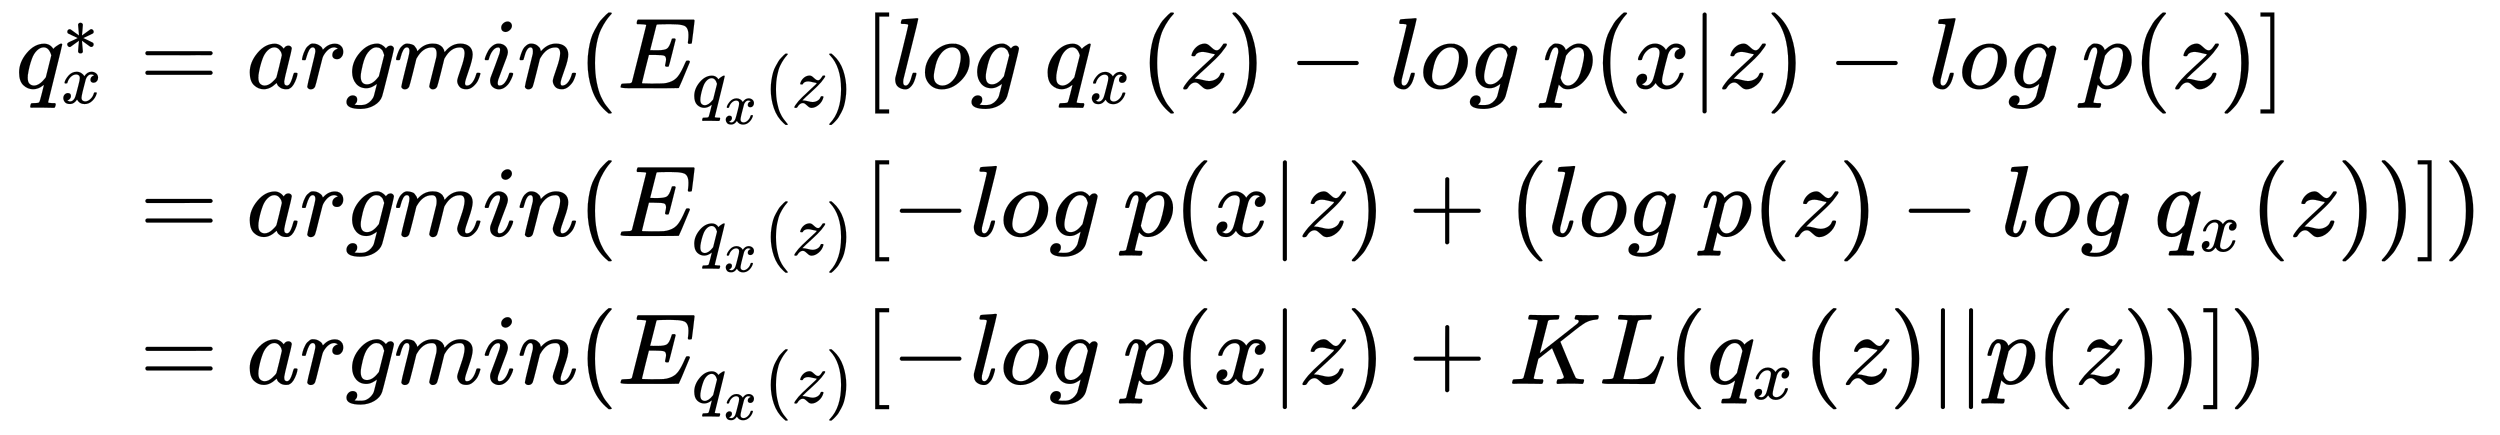 <svg xmlns:xlink="http://www.w3.org/1999/xlink" width="57.52ex" height="10.009ex" style="vertical-align: -4.505ex;" viewBox="0 -2370 24765.3 4309.5" role="img" focusable="false" xmlns="http://www.w3.org/2000/svg" aria-labelledby="MathJax-SVG-1-Title">
<title id="MathJax-SVG-1-Title">\begin{align} q_x^* &amp;= argmin (E_{q_x(z)}[log~q_x(z)- log~p(x|z) -log~p(z)] \\ &amp;= argmin( E_{q_x(z)}[-log~p(x|z) + (log~p(z) -log~q_x(z))]) \\ &amp;= argmin (E_{q_x(z)}[-log~p(x|z) + KL(q_x(z)||p(z))]) \\ \end{align}</title>
<defs aria-hidden="true">
<path stroke-width="1" id="E1-MJMATHI-71" d="M33 157Q33 258 109 349T280 441Q340 441 372 389Q373 390 377 395T388 406T404 418Q438 442 450 442Q454 442 457 439T460 434Q460 425 391 149Q320 -135 320 -139Q320 -147 365 -148H390Q396 -156 396 -157T393 -175Q389 -188 383 -194H370Q339 -192 262 -192Q234 -192 211 -192T174 -192T157 -193Q143 -193 143 -185Q143 -182 145 -170Q149 -154 152 -151T172 -148Q220 -148 230 -141Q238 -136 258 -53T279 32Q279 33 272 29Q224 -10 172 -10Q117 -10 75 30T33 157ZM352 326Q329 405 277 405Q242 405 210 374T160 293Q131 214 119 129Q119 126 119 118T118 106Q118 61 136 44T179 26Q233 26 290 98L298 109L352 326Z"></path>
<path stroke-width="1" id="E1-MJMAIN-2217" d="M229 286Q216 420 216 436Q216 454 240 464Q241 464 245 464T251 465Q263 464 273 456T283 436Q283 419 277 356T270 286L328 328Q384 369 389 372T399 375Q412 375 423 365T435 338Q435 325 425 315Q420 312 357 282T289 250L355 219L425 184Q434 175 434 161Q434 146 425 136T401 125Q393 125 383 131T328 171L270 213Q283 79 283 63Q283 53 276 44T250 35Q231 35 224 44T216 63Q216 80 222 143T229 213L171 171Q115 130 110 127Q106 124 100 124Q87 124 76 134T64 161Q64 166 64 169T67 175T72 181T81 188T94 195T113 204T138 215T170 230T210 250L74 315Q65 324 65 338Q65 353 74 363T98 374Q106 374 116 368T171 328L229 286Z"></path>
<path stroke-width="1" id="E1-MJMATHI-78" d="M52 289Q59 331 106 386T222 442Q257 442 286 424T329 379Q371 442 430 442Q467 442 494 420T522 361Q522 332 508 314T481 292T458 288Q439 288 427 299T415 328Q415 374 465 391Q454 404 425 404Q412 404 406 402Q368 386 350 336Q290 115 290 78Q290 50 306 38T341 26Q378 26 414 59T463 140Q466 150 469 151T485 153H489Q504 153 504 145Q504 144 502 134Q486 77 440 33T333 -11Q263 -11 227 52Q186 -10 133 -10H127Q78 -10 57 16T35 71Q35 103 54 123T99 143Q142 143 142 101Q142 81 130 66T107 46T94 41L91 40Q91 39 97 36T113 29T132 26Q168 26 194 71Q203 87 217 139T245 247T261 313Q266 340 266 352Q266 380 251 392T217 404Q177 404 142 372T93 290Q91 281 88 280T72 278H58Q52 284 52 289Z"></path>
<path stroke-width="1" id="E1-MJMAIN-3D" d="M56 347Q56 360 70 367H707Q722 359 722 347Q722 336 708 328L390 327H72Q56 332 56 347ZM56 153Q56 168 72 173H708Q722 163 722 153Q722 140 707 133H70Q56 140 56 153Z"></path>
<path stroke-width="1" id="E1-MJMATHI-61" d="M33 157Q33 258 109 349T280 441Q331 441 370 392Q386 422 416 422Q429 422 439 414T449 394Q449 381 412 234T374 68Q374 43 381 35T402 26Q411 27 422 35Q443 55 463 131Q469 151 473 152Q475 153 483 153H487Q506 153 506 144Q506 138 501 117T481 63T449 13Q436 0 417 -8Q409 -10 393 -10Q359 -10 336 5T306 36L300 51Q299 52 296 50Q294 48 292 46Q233 -10 172 -10Q117 -10 75 30T33 157ZM351 328Q351 334 346 350T323 385T277 405Q242 405 210 374T160 293Q131 214 119 129Q119 126 119 118T118 106Q118 61 136 44T179 26Q217 26 254 59T298 110Q300 114 325 217T351 328Z"></path>
<path stroke-width="1" id="E1-MJMATHI-72" d="M21 287Q22 290 23 295T28 317T38 348T53 381T73 411T99 433T132 442Q161 442 183 430T214 408T225 388Q227 382 228 382T236 389Q284 441 347 441H350Q398 441 422 400Q430 381 430 363Q430 333 417 315T391 292T366 288Q346 288 334 299T322 328Q322 376 378 392Q356 405 342 405Q286 405 239 331Q229 315 224 298T190 165Q156 25 151 16Q138 -11 108 -11Q95 -11 87 -5T76 7T74 17Q74 30 114 189T154 366Q154 405 128 405Q107 405 92 377T68 316T57 280Q55 278 41 278H27Q21 284 21 287Z"></path>
<path stroke-width="1" id="E1-MJMATHI-67" d="M311 43Q296 30 267 15T206 0Q143 0 105 45T66 160Q66 265 143 353T314 442Q361 442 401 394L404 398Q406 401 409 404T418 412T431 419T447 422Q461 422 470 413T480 394Q480 379 423 152T363 -80Q345 -134 286 -169T151 -205Q10 -205 10 -137Q10 -111 28 -91T74 -71Q89 -71 102 -80T116 -111Q116 -121 114 -130T107 -144T99 -154T92 -162L90 -164H91Q101 -167 151 -167Q189 -167 211 -155Q234 -144 254 -122T282 -75Q288 -56 298 -13Q311 35 311 43ZM384 328L380 339Q377 350 375 354T369 368T359 382T346 393T328 402T306 405Q262 405 221 352Q191 313 171 233T151 117Q151 38 213 38Q269 38 323 108L331 118L384 328Z"></path>
<path stroke-width="1" id="E1-MJMATHI-6D" d="M21 287Q22 293 24 303T36 341T56 388T88 425T132 442T175 435T205 417T221 395T229 376L231 369Q231 367 232 367L243 378Q303 442 384 442Q401 442 415 440T441 433T460 423T475 411T485 398T493 385T497 373T500 364T502 357L510 367Q573 442 659 442Q713 442 746 415T780 336Q780 285 742 178T704 50Q705 36 709 31T724 26Q752 26 776 56T815 138Q818 149 821 151T837 153Q857 153 857 145Q857 144 853 130Q845 101 831 73T785 17T716 -10Q669 -10 648 17T627 73Q627 92 663 193T700 345Q700 404 656 404H651Q565 404 506 303L499 291L466 157Q433 26 428 16Q415 -11 385 -11Q372 -11 364 -4T353 8T350 18Q350 29 384 161L420 307Q423 322 423 345Q423 404 379 404H374Q288 404 229 303L222 291L189 157Q156 26 151 16Q138 -11 108 -11Q95 -11 87 -5T76 7T74 17Q74 30 112 181Q151 335 151 342Q154 357 154 369Q154 405 129 405Q107 405 92 377T69 316T57 280Q55 278 41 278H27Q21 284 21 287Z"></path>
<path stroke-width="1" id="E1-MJMATHI-69" d="M184 600Q184 624 203 642T247 661Q265 661 277 649T290 619Q290 596 270 577T226 557Q211 557 198 567T184 600ZM21 287Q21 295 30 318T54 369T98 420T158 442Q197 442 223 419T250 357Q250 340 236 301T196 196T154 83Q149 61 149 51Q149 26 166 26Q175 26 185 29T208 43T235 78T260 137Q263 149 265 151T282 153Q302 153 302 143Q302 135 293 112T268 61T223 11T161 -11Q129 -11 102 10T74 74Q74 91 79 106T122 220Q160 321 166 341T173 380Q173 404 156 404H154Q124 404 99 371T61 287Q60 286 59 284T58 281T56 279T53 278T49 278T41 278H27Q21 284 21 287Z"></path>
<path stroke-width="1" id="E1-MJMATHI-6E" d="M21 287Q22 293 24 303T36 341T56 388T89 425T135 442Q171 442 195 424T225 390T231 369Q231 367 232 367L243 378Q304 442 382 442Q436 442 469 415T503 336T465 179T427 52Q427 26 444 26Q450 26 453 27Q482 32 505 65T540 145Q542 153 560 153Q580 153 580 145Q580 144 576 130Q568 101 554 73T508 17T439 -10Q392 -10 371 17T350 73Q350 92 386 193T423 345Q423 404 379 404H374Q288 404 229 303L222 291L189 157Q156 26 151 16Q138 -11 108 -11Q95 -11 87 -5T76 7T74 17Q74 30 112 180T152 343Q153 348 153 366Q153 405 129 405Q91 405 66 305Q60 285 60 284Q58 278 41 278H27Q21 284 21 287Z"></path>
<path stroke-width="1" id="E1-MJMAIN-28" d="M94 250Q94 319 104 381T127 488T164 576T202 643T244 695T277 729T302 750H315H319Q333 750 333 741Q333 738 316 720T275 667T226 581T184 443T167 250T184 58T225 -81T274 -167T316 -220T333 -241Q333 -250 318 -250H315H302L274 -226Q180 -141 137 -14T94 250Z"></path>
<path stroke-width="1" id="E1-MJMATHI-45" d="M492 213Q472 213 472 226Q472 230 477 250T482 285Q482 316 461 323T364 330H312Q311 328 277 192T243 52Q243 48 254 48T334 46Q428 46 458 48T518 61Q567 77 599 117T670 248Q680 270 683 272Q690 274 698 274Q718 274 718 261Q613 7 608 2Q605 0 322 0H133Q31 0 31 11Q31 13 34 25Q38 41 42 43T65 46Q92 46 125 49Q139 52 144 61Q146 66 215 342T285 622Q285 629 281 629Q273 632 228 634H197Q191 640 191 642T193 659Q197 676 203 680H757Q764 676 764 669Q764 664 751 557T737 447Q735 440 717 440H705Q698 445 698 453L701 476Q704 500 704 528Q704 558 697 578T678 609T643 625T596 632T532 634H485Q397 633 392 631Q388 629 386 622Q385 619 355 499T324 377Q347 376 372 376H398Q464 376 489 391T534 472Q538 488 540 490T557 493Q562 493 565 493T570 492T572 491T574 487T577 483L544 351Q511 218 508 216Q505 213 492 213Z"></path>
<path stroke-width="1" id="E1-MJMATHI-7A" d="M347 338Q337 338 294 349T231 360Q211 360 197 356T174 346T162 335T155 324L153 320Q150 317 138 317Q117 317 117 325Q117 330 120 339Q133 378 163 406T229 440Q241 442 246 442Q271 442 291 425T329 392T367 375Q389 375 411 408T434 441Q435 442 449 442H462Q468 436 468 434Q468 430 463 420T449 399T432 377T418 358L411 349Q368 298 275 214T160 106L148 94L163 93Q185 93 227 82T290 71Q328 71 360 90T402 140Q406 149 409 151T424 153Q443 153 443 143Q443 138 442 134Q425 72 376 31T278 -11Q252 -11 232 6T193 40T155 57Q111 57 76 -3Q70 -11 59 -11H54H41Q35 -5 35 -2Q35 13 93 84Q132 129 225 214T340 322Q352 338 347 338Z"></path>
<path stroke-width="1" id="E1-MJMAIN-29" d="M60 749L64 750Q69 750 74 750H86L114 726Q208 641 251 514T294 250Q294 182 284 119T261 12T224 -76T186 -143T145 -194T113 -227T90 -246Q87 -249 86 -250H74Q66 -250 63 -250T58 -247T55 -238Q56 -237 66 -225Q221 -64 221 250T66 725Q56 737 55 738Q55 746 60 749Z"></path>
<path stroke-width="1" id="E1-MJMAIN-5B" d="M118 -250V750H255V710H158V-210H255V-250H118Z"></path>
<path stroke-width="1" id="E1-MJMATHI-6C" d="M117 59Q117 26 142 26Q179 26 205 131Q211 151 215 152Q217 153 225 153H229Q238 153 241 153T246 151T248 144Q247 138 245 128T234 90T214 43T183 6T137 -11Q101 -11 70 11T38 85Q38 97 39 102L104 360Q167 615 167 623Q167 626 166 628T162 632T157 634T149 635T141 636T132 637T122 637Q112 637 109 637T101 638T95 641T94 647Q94 649 96 661Q101 680 107 682T179 688Q194 689 213 690T243 693T254 694Q266 694 266 686Q266 675 193 386T118 83Q118 81 118 75T117 65V59Z"></path>
<path stroke-width="1" id="E1-MJMATHI-6F" d="M201 -11Q126 -11 80 38T34 156Q34 221 64 279T146 380Q222 441 301 441Q333 441 341 440Q354 437 367 433T402 417T438 387T464 338T476 268Q476 161 390 75T201 -11ZM121 120Q121 70 147 48T206 26Q250 26 289 58T351 142Q360 163 374 216T388 308Q388 352 370 375Q346 405 306 405Q243 405 195 347Q158 303 140 230T121 120Z"></path>
<path stroke-width="1" id="E1-MJMAIN-2212" d="M84 237T84 250T98 270H679Q694 262 694 250T679 230H98Q84 237 84 250Z"></path>
<path stroke-width="1" id="E1-MJMATHI-70" d="M23 287Q24 290 25 295T30 317T40 348T55 381T75 411T101 433T134 442Q209 442 230 378L240 387Q302 442 358 442Q423 442 460 395T497 281Q497 173 421 82T249 -10Q227 -10 210 -4Q199 1 187 11T168 28L161 36Q160 35 139 -51T118 -138Q118 -144 126 -145T163 -148H188Q194 -155 194 -157T191 -175Q188 -187 185 -190T172 -194Q170 -194 161 -194T127 -193T65 -192Q-5 -192 -24 -194H-32Q-39 -187 -39 -183Q-37 -156 -26 -148H-6Q28 -147 33 -136Q36 -130 94 103T155 350Q156 355 156 364Q156 405 131 405Q109 405 94 377T71 316T59 280Q57 278 43 278H29Q23 284 23 287ZM178 102Q200 26 252 26Q282 26 310 49T356 107Q374 141 392 215T411 325V331Q411 405 350 405Q339 405 328 402T306 393T286 380T269 365T254 350T243 336T235 326L232 322Q232 321 229 308T218 264T204 212Q178 106 178 102Z"></path>
<path stroke-width="1" id="E1-MJMAIN-7C" d="M139 -249H137Q125 -249 119 -235V251L120 737Q130 750 139 750Q152 750 159 735V-235Q151 -249 141 -249H139Z"></path>
<path stroke-width="1" id="E1-MJMAIN-5D" d="M22 710V750H159V-250H22V-210H119V710H22Z"></path>
<path stroke-width="1" id="E1-MJMAIN-2B" d="M56 237T56 250T70 270H369V420L370 570Q380 583 389 583Q402 583 409 568V270H707Q722 262 722 250T707 230H409V-68Q401 -82 391 -82H389H387Q375 -82 369 -68V230H70Q56 237 56 250Z"></path>
<path stroke-width="1" id="E1-MJMATHI-4B" d="M285 628Q285 635 228 637Q205 637 198 638T191 647Q191 649 193 661Q199 681 203 682Q205 683 214 683H219Q260 681 355 681Q389 681 418 681T463 682T483 682Q500 682 500 674Q500 669 497 660Q496 658 496 654T495 648T493 644T490 641T486 639T479 638T470 637T456 637Q416 636 405 634T387 623L306 305Q307 305 490 449T678 597Q692 611 692 620Q692 635 667 637Q651 637 651 648Q651 650 654 662T659 677Q662 682 676 682Q680 682 711 681T791 680Q814 680 839 681T869 682Q889 682 889 672Q889 650 881 642Q878 637 862 637Q787 632 726 586Q710 576 656 534T556 455L509 418L518 396Q527 374 546 329T581 244Q656 67 661 61Q663 59 666 57Q680 47 717 46H738Q744 38 744 37T741 19Q737 6 731 0H720Q680 3 625 3Q503 3 488 0H478Q472 6 472 9T474 27Q478 40 480 43T491 46H494Q544 46 544 71Q544 75 517 141T485 216L427 354L359 301L291 248L268 155Q245 63 245 58Q245 51 253 49T303 46H334Q340 37 340 35Q340 19 333 5Q328 0 317 0Q314 0 280 1T180 2Q118 2 85 2T49 1Q31 1 31 11Q31 13 34 25Q38 41 42 43T65 46Q92 46 125 49Q139 52 144 61Q147 65 216 339T285 628Z"></path>
<path stroke-width="1" id="E1-MJMATHI-4C" d="M228 637Q194 637 192 641Q191 643 191 649Q191 673 202 682Q204 683 217 683Q271 680 344 680Q485 680 506 683H518Q524 677 524 674T522 656Q517 641 513 637H475Q406 636 394 628Q387 624 380 600T313 336Q297 271 279 198T252 88L243 52Q243 48 252 48T311 46H328Q360 46 379 47T428 54T478 72T522 106T564 161Q580 191 594 228T611 270Q616 273 628 273H641Q647 264 647 262T627 203T583 83T557 9Q555 4 553 3T537 0T494 -1Q483 -1 418 -1T294 0H116Q32 0 32 10Q32 17 34 24Q39 43 44 45Q48 46 59 46H65Q92 46 125 49Q139 52 144 61Q147 65 216 339T285 628Q285 635 228 637Z"></path>
</defs>
<g stroke="currentColor" fill="currentColor" stroke-width="0" transform="matrix(1 0 0 -1 0 0)" aria-hidden="true">
<g transform="translate(167,0)">
<g transform="translate(-11,0)">
<g transform="translate(0,1496)">
 <use xlink:href="#E1-MJMATHI-71" x="0" y="0"></use>
 <use transform="scale(0.707)" xlink:href="#E1-MJMAIN-2217" x="657" y="453"></use>
 <use transform="scale(0.707)" xlink:href="#E1-MJMATHI-78" x="631" y="-211"></use>
</g>
</g>
<g transform="translate(940,0)">
<g transform="translate(0,1496)">
 <use xlink:href="#E1-MJMAIN-3D" x="277" y="0"></use>
 <use xlink:href="#E1-MJMATHI-61" x="1334" y="0"></use>
 <use xlink:href="#E1-MJMATHI-72" x="1863" y="0"></use>
 <use xlink:href="#E1-MJMATHI-67" x="2315" y="0"></use>
 <use xlink:href="#E1-MJMATHI-6D" x="2795" y="0"></use>
 <use xlink:href="#E1-MJMATHI-69" x="3674" y="0"></use>
 <use xlink:href="#E1-MJMATHI-6E" x="4019" y="0"></use>
 <use xlink:href="#E1-MJMAIN-28" x="4620" y="0"></use>
<g transform="translate(5009,0)">
 <use xlink:href="#E1-MJMATHI-45" x="0" y="0"></use>
<g transform="translate(738,-187)">
 <use transform="scale(0.707)" xlink:href="#E1-MJMATHI-71" x="0" y="0"></use>
 <use transform="scale(0.574)" xlink:href="#E1-MJMATHI-78" x="549" y="-291"></use>
 <use transform="scale(0.707)" xlink:href="#E1-MJMAIN-28" x="1011" y="0"></use>
 <use transform="scale(0.707)" xlink:href="#E1-MJMATHI-7A" x="1400" y="0"></use>
 <use transform="scale(0.707)" xlink:href="#E1-MJMAIN-29" x="1869" y="0"></use>
</g>
</g>
 <use xlink:href="#E1-MJMAIN-5B" x="7445" y="0"></use>
 <use xlink:href="#E1-MJMATHI-6C" x="7723" y="0"></use>
 <use xlink:href="#E1-MJMATHI-6F" x="8022" y="0"></use>
 <use xlink:href="#E1-MJMATHI-67" x="8507" y="0"></use>
<g transform="translate(9238,0)">
 <use xlink:href="#E1-MJMATHI-71" x="0" y="0"></use>
 <use transform="scale(0.707)" xlink:href="#E1-MJMATHI-78" x="631" y="-213"></use>
</g>
 <use xlink:href="#E1-MJMAIN-28" x="10189" y="0"></use>
 <use xlink:href="#E1-MJMATHI-7A" x="10579" y="0"></use>
 <use xlink:href="#E1-MJMAIN-29" x="11047" y="0"></use>
 <use xlink:href="#E1-MJMAIN-2212" x="11659" y="0"></use>
 <use xlink:href="#E1-MJMATHI-6C" x="12660" y="0"></use>
 <use xlink:href="#E1-MJMATHI-6F" x="12958" y="0"></use>
 <use xlink:href="#E1-MJMATHI-67" x="13444" y="0"></use>
 <use xlink:href="#E1-MJMATHI-70" x="14174" y="0"></use>
 <use xlink:href="#E1-MJMAIN-28" x="14678" y="0"></use>
 <use xlink:href="#E1-MJMATHI-78" x="15067" y="0"></use>
 <use xlink:href="#E1-MJMAIN-7C" x="15640" y="0"></use>
 <use xlink:href="#E1-MJMATHI-7A" x="15918" y="0"></use>
 <use xlink:href="#E1-MJMAIN-29" x="16387" y="0"></use>
 <use xlink:href="#E1-MJMAIN-2212" x="16998" y="0"></use>
 <use xlink:href="#E1-MJMATHI-6C" x="17999" y="0"></use>
 <use xlink:href="#E1-MJMATHI-6F" x="18297" y="0"></use>
 <use xlink:href="#E1-MJMATHI-67" x="18783" y="0"></use>
 <use xlink:href="#E1-MJMATHI-70" x="19513" y="0"></use>
 <use xlink:href="#E1-MJMAIN-28" x="20017" y="0"></use>
 <use xlink:href="#E1-MJMATHI-7A" x="20406" y="0"></use>
 <use xlink:href="#E1-MJMAIN-29" x="20875" y="0"></use>
 <use xlink:href="#E1-MJMAIN-5D" x="21264" y="0"></use>
</g>
<g transform="translate(0,32)">
 <use xlink:href="#E1-MJMAIN-3D" x="277" y="0"></use>
 <use xlink:href="#E1-MJMATHI-61" x="1334" y="0"></use>
 <use xlink:href="#E1-MJMATHI-72" x="1863" y="0"></use>
 <use xlink:href="#E1-MJMATHI-67" x="2315" y="0"></use>
 <use xlink:href="#E1-MJMATHI-6D" x="2795" y="0"></use>
 <use xlink:href="#E1-MJMATHI-69" x="3674" y="0"></use>
 <use xlink:href="#E1-MJMATHI-6E" x="4019" y="0"></use>
 <use xlink:href="#E1-MJMAIN-28" x="4620" y="0"></use>
<g transform="translate(5009,0)">
 <use xlink:href="#E1-MJMATHI-45" x="0" y="0"></use>
<g transform="translate(738,-187)">
 <use transform="scale(0.707)" xlink:href="#E1-MJMATHI-71" x="0" y="0"></use>
 <use transform="scale(0.574)" xlink:href="#E1-MJMATHI-78" x="549" y="-291"></use>
 <use transform="scale(0.707)" xlink:href="#E1-MJMAIN-28" x="1011" y="0"></use>
 <use transform="scale(0.707)" xlink:href="#E1-MJMATHI-7A" x="1400" y="0"></use>
 <use transform="scale(0.707)" xlink:href="#E1-MJMAIN-29" x="1869" y="0"></use>
</g>
</g>
 <use xlink:href="#E1-MJMAIN-5B" x="7445" y="0"></use>
 <use xlink:href="#E1-MJMAIN-2212" x="7723" y="0"></use>
 <use xlink:href="#E1-MJMATHI-6C" x="8502" y="0"></use>
 <use xlink:href="#E1-MJMATHI-6F" x="8800" y="0"></use>
 <use xlink:href="#E1-MJMATHI-67" x="9286" y="0"></use>
 <use xlink:href="#E1-MJMATHI-70" x="10016" y="0"></use>
 <use xlink:href="#E1-MJMAIN-28" x="10520" y="0"></use>
 <use xlink:href="#E1-MJMATHI-78" x="10909" y="0"></use>
 <use xlink:href="#E1-MJMAIN-7C" x="11482" y="0"></use>
 <use xlink:href="#E1-MJMATHI-7A" x="11760" y="0"></use>
 <use xlink:href="#E1-MJMAIN-29" x="12229" y="0"></use>
 <use xlink:href="#E1-MJMAIN-2B" x="12840" y="0"></use>
 <use xlink:href="#E1-MJMAIN-28" x="13841" y="0"></use>
 <use xlink:href="#E1-MJMATHI-6C" x="14231" y="0"></use>
 <use xlink:href="#E1-MJMATHI-6F" x="14529" y="0"></use>
 <use xlink:href="#E1-MJMATHI-67" x="15015" y="0"></use>
 <use xlink:href="#E1-MJMATHI-70" x="15745" y="0"></use>
 <use xlink:href="#E1-MJMAIN-28" x="16249" y="0"></use>
 <use xlink:href="#E1-MJMATHI-7A" x="16638" y="0"></use>
 <use xlink:href="#E1-MJMAIN-29" x="17107" y="0"></use>
 <use xlink:href="#E1-MJMAIN-2212" x="17718" y="0"></use>
 <use xlink:href="#E1-MJMATHI-6C" x="18719" y="0"></use>
 <use xlink:href="#E1-MJMATHI-6F" x="19018" y="0"></use>
 <use xlink:href="#E1-MJMATHI-67" x="19503" y="0"></use>
<g transform="translate(20234,0)">
 <use xlink:href="#E1-MJMATHI-71" x="0" y="0"></use>
 <use transform="scale(0.707)" xlink:href="#E1-MJMATHI-78" x="631" y="-213"></use>
</g>
 <use xlink:href="#E1-MJMAIN-28" x="21185" y="0"></use>
 <use xlink:href="#E1-MJMATHI-7A" x="21574" y="0"></use>
 <use xlink:href="#E1-MJMAIN-29" x="22043" y="0"></use>
 <use xlink:href="#E1-MJMAIN-29" x="22432" y="0"></use>
 <use xlink:href="#E1-MJMAIN-5D" x="22822" y="0"></use>
 <use xlink:href="#E1-MJMAIN-29" x="23100" y="0"></use>
</g>
<g transform="translate(0,-1433)">
 <use xlink:href="#E1-MJMAIN-3D" x="277" y="0"></use>
 <use xlink:href="#E1-MJMATHI-61" x="1334" y="0"></use>
 <use xlink:href="#E1-MJMATHI-72" x="1863" y="0"></use>
 <use xlink:href="#E1-MJMATHI-67" x="2315" y="0"></use>
 <use xlink:href="#E1-MJMATHI-6D" x="2795" y="0"></use>
 <use xlink:href="#E1-MJMATHI-69" x="3674" y="0"></use>
 <use xlink:href="#E1-MJMATHI-6E" x="4019" y="0"></use>
 <use xlink:href="#E1-MJMAIN-28" x="4620" y="0"></use>
<g transform="translate(5009,0)">
 <use xlink:href="#E1-MJMATHI-45" x="0" y="0"></use>
<g transform="translate(738,-187)">
 <use transform="scale(0.707)" xlink:href="#E1-MJMATHI-71" x="0" y="0"></use>
 <use transform="scale(0.574)" xlink:href="#E1-MJMATHI-78" x="549" y="-291"></use>
 <use transform="scale(0.707)" xlink:href="#E1-MJMAIN-28" x="1011" y="0"></use>
 <use transform="scale(0.707)" xlink:href="#E1-MJMATHI-7A" x="1400" y="0"></use>
 <use transform="scale(0.707)" xlink:href="#E1-MJMAIN-29" x="1869" y="0"></use>
</g>
</g>
 <use xlink:href="#E1-MJMAIN-5B" x="7445" y="0"></use>
 <use xlink:href="#E1-MJMAIN-2212" x="7723" y="0"></use>
 <use xlink:href="#E1-MJMATHI-6C" x="8502" y="0"></use>
 <use xlink:href="#E1-MJMATHI-6F" x="8800" y="0"></use>
 <use xlink:href="#E1-MJMATHI-67" x="9286" y="0"></use>
 <use xlink:href="#E1-MJMATHI-70" x="10016" y="0"></use>
 <use xlink:href="#E1-MJMAIN-28" x="10520" y="0"></use>
 <use xlink:href="#E1-MJMATHI-78" x="10909" y="0"></use>
 <use xlink:href="#E1-MJMAIN-7C" x="11482" y="0"></use>
 <use xlink:href="#E1-MJMATHI-7A" x="11760" y="0"></use>
 <use xlink:href="#E1-MJMAIN-29" x="12229" y="0"></use>
 <use xlink:href="#E1-MJMAIN-2B" x="12840" y="0"></use>
 <use xlink:href="#E1-MJMATHI-4B" x="13841" y="0"></use>
 <use xlink:href="#E1-MJMATHI-4C" x="14731" y="0"></use>
 <use xlink:href="#E1-MJMAIN-28" x="15412" y="0"></use>
<g transform="translate(15802,0)">
 <use xlink:href="#E1-MJMATHI-71" x="0" y="0"></use>
 <use transform="scale(0.707)" xlink:href="#E1-MJMATHI-78" x="631" y="-213"></use>
</g>
 <use xlink:href="#E1-MJMAIN-28" x="16753" y="0"></use>
 <use xlink:href="#E1-MJMATHI-7A" x="17143" y="0"></use>
 <use xlink:href="#E1-MJMAIN-29" x="17611" y="0"></use>
 <use xlink:href="#E1-MJMAIN-7C" x="18001" y="0"></use>
 <use xlink:href="#E1-MJMAIN-7C" x="18279" y="0"></use>
 <use xlink:href="#E1-MJMATHI-70" x="18558" y="0"></use>
 <use xlink:href="#E1-MJMAIN-28" x="19061" y="0"></use>
 <use xlink:href="#E1-MJMATHI-7A" x="19451" y="0"></use>
 <use xlink:href="#E1-MJMAIN-29" x="19919" y="0"></use>
 <use xlink:href="#E1-MJMAIN-29" x="20309" y="0"></use>
 <use xlink:href="#E1-MJMAIN-5D" x="20698" y="0"></use>
 <use xlink:href="#E1-MJMAIN-29" x="20977" y="0"></use>
</g>
</g>
</g>
</g>
</svg>